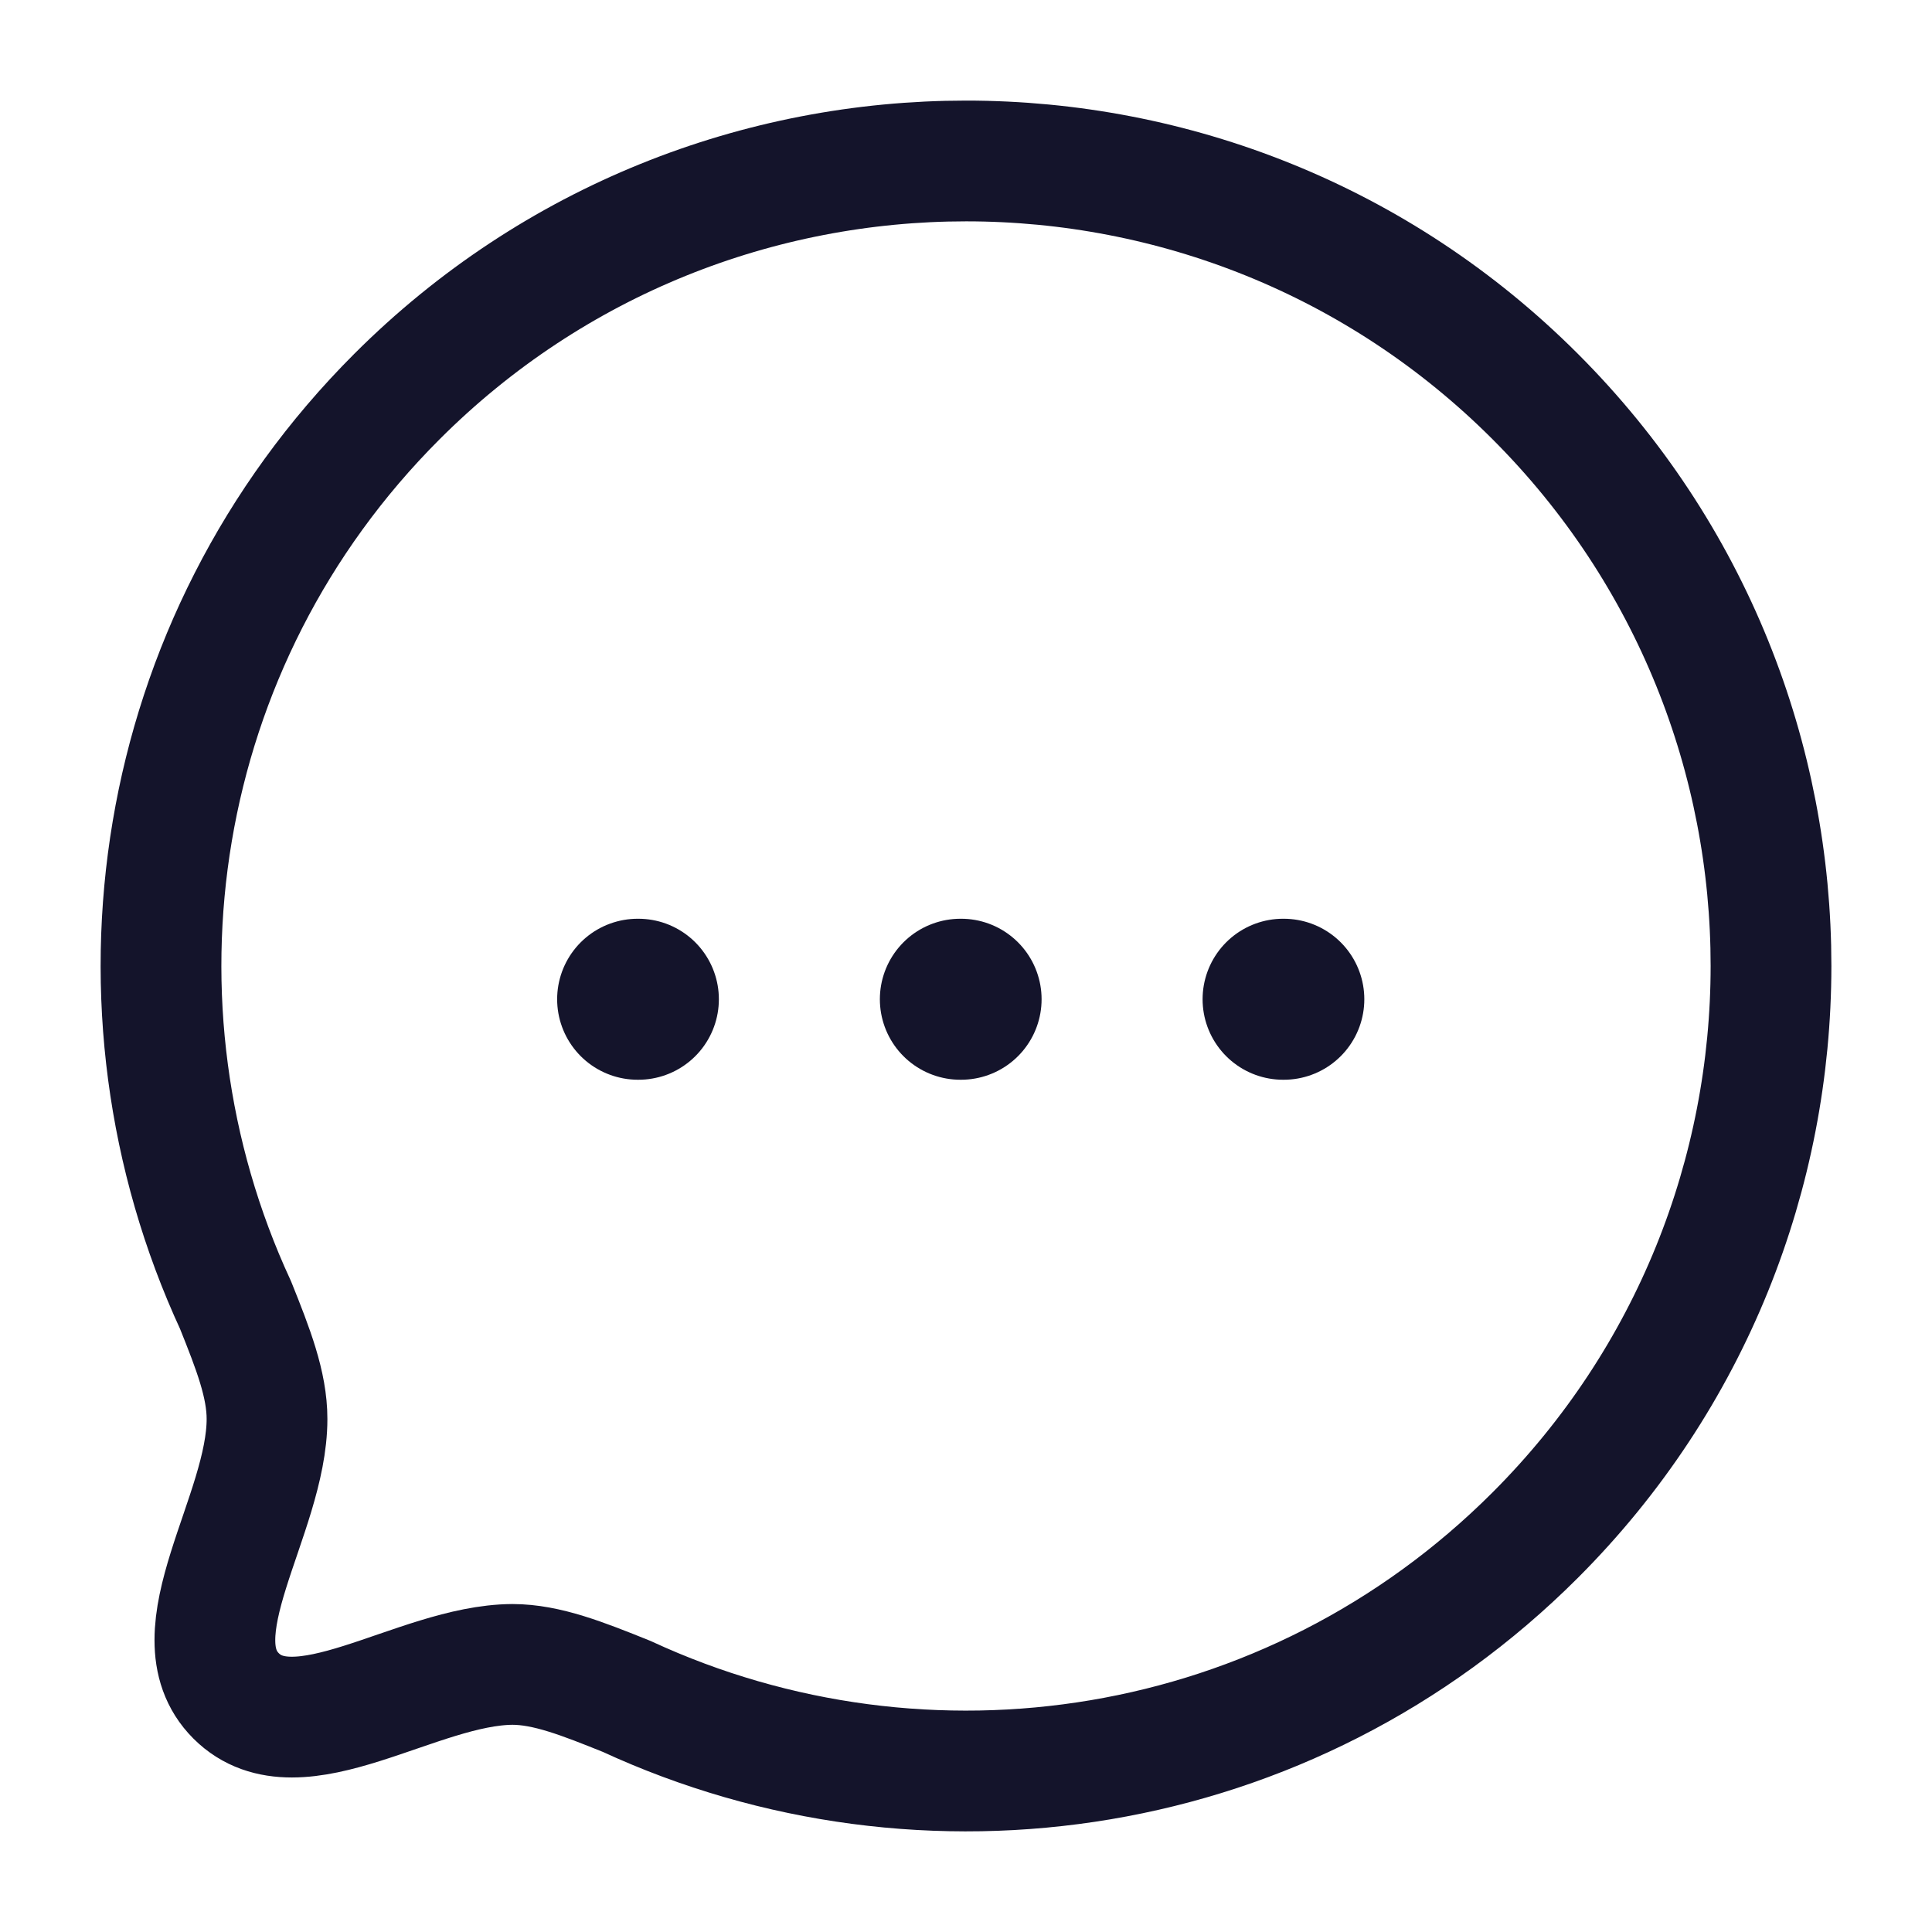 <svg width="24" height="24" viewBox="0 0 24 24" fill="none" xmlns="http://www.w3.org/2000/svg">
<path fill-rule="evenodd" clip-rule="evenodd" d="M19.071 19.07C16.015 22.126 11.49 22.787 7.786 21.074C7.24 20.854 6.791 20.676 6.365 20.676C5.178 20.683 3.701 21.834 2.933 21.067C2.166 20.299 3.317 18.821 3.317 17.627C3.317 17.2 3.146 16.76 2.926 16.212C1.213 12.51 1.874 7.983 4.93 4.927C8.832 1.024 15.17 1.024 19.071 4.926C22.98 8.835 22.973 15.168 19.071 19.07Z" stroke="#14142B" stroke-width="1.5" stroke-linecap="round" stroke-linejoin="round"/>
<path d="M15.939 12.413H15.948" stroke="#14142B" stroke-width="2" stroke-linecap="round" stroke-linejoin="round"/>
<path d="M11.93 12.413H11.939" stroke="#14142B" stroke-width="2" stroke-linecap="round" stroke-linejoin="round"/>
<path d="M7.921 12.413H7.93" stroke="#14142B" stroke-width="2" stroke-linecap="round" stroke-linejoin="round"/>
</svg>
